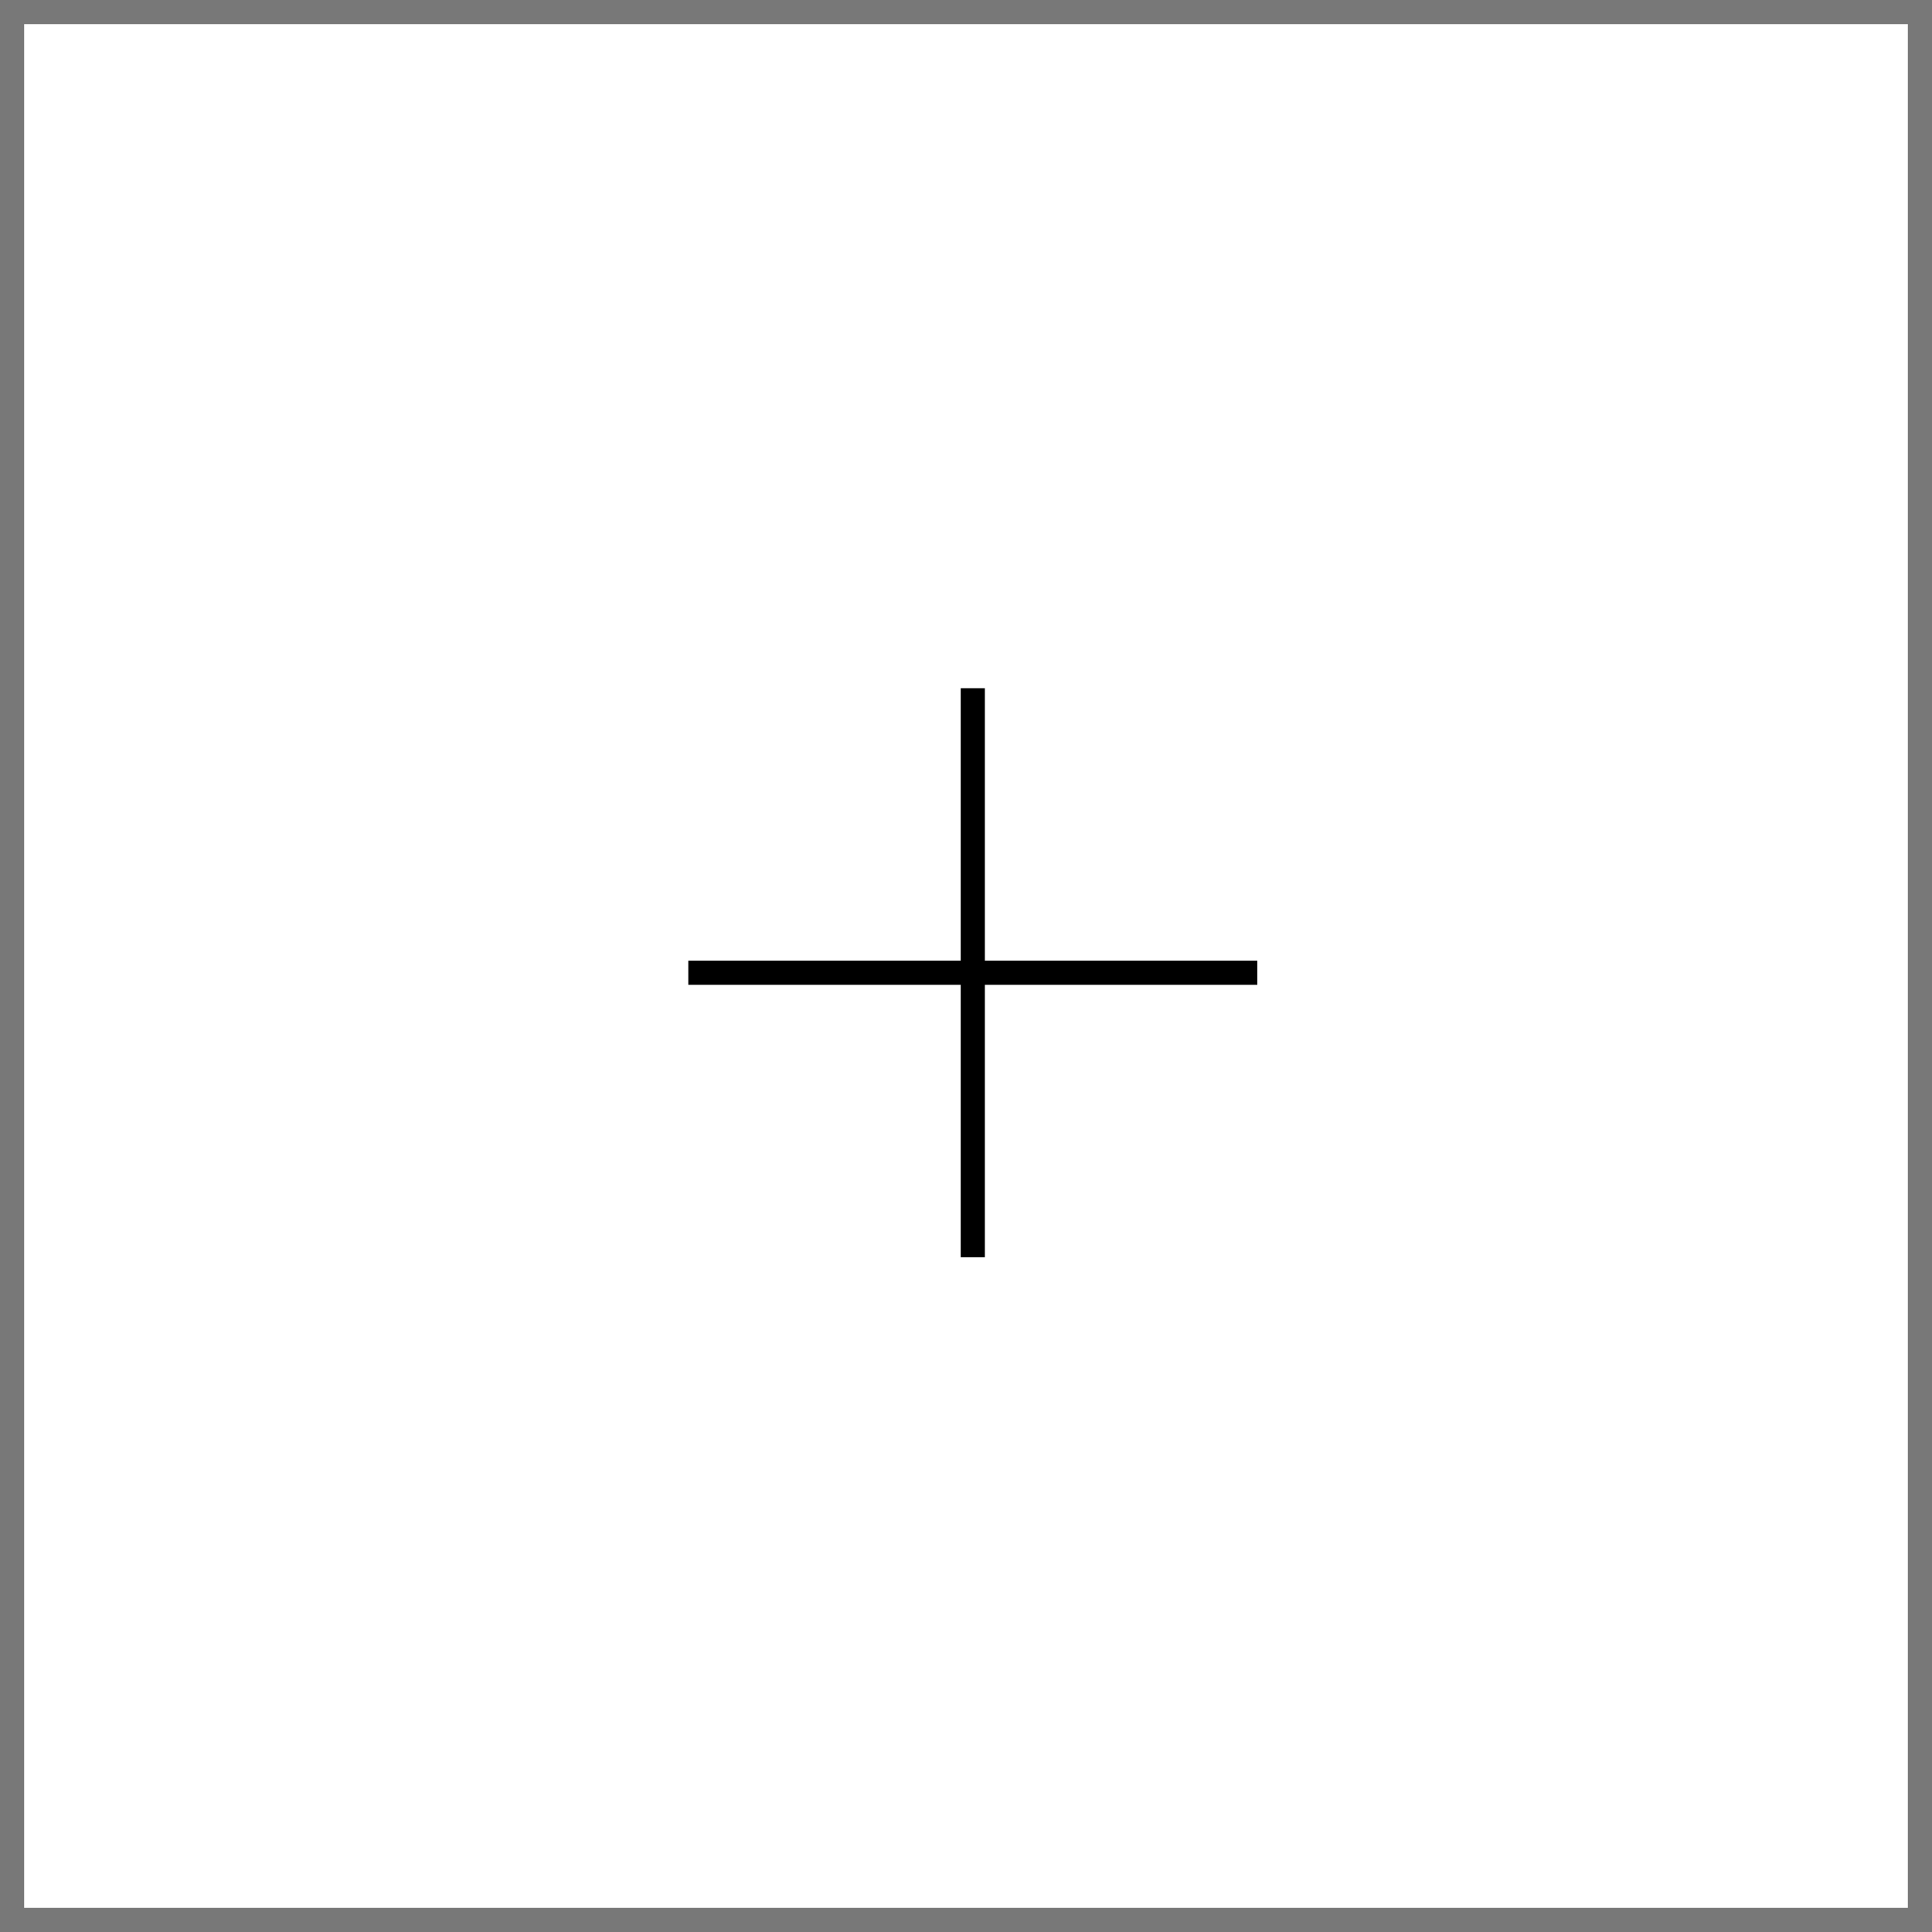 <svg xmlns="http://www.w3.org/2000/svg" width="80" height="80" viewBox="0 0 80 80">
  <defs>
    <style>
      .cls-1 {
        fill: #fff;
        stroke: #787878;
      }

      .cls-2, .cls-4 {
        fill: none;
      }

      .cls-2 {
        stroke: #000;
      }

      .cls-3 {
        stroke: none;
      }
    </style>
  </defs>
  <g id="그룹_29826" data-name="그룹 29826" transform="translate(-39 10)">
    <g id="사각형_848" data-name="사각형 848" class="cls-1" transform="translate(39 -10)">
      <rect class="cls-3" width="80" height="80"/>
      <rect class="cls-4" x="0.5" y="0.5" width="79" height="79"/>
    </g>
    <path id="패스_114" data-name="패스 114" class="cls-2" d="M-10147,9797h23.562" transform="translate(10214.501 -9766.721)"/>
    <path id="패스_115" data-name="패스 115" class="cls-2" d="M-10139,9812.563V9789" transform="translate(10218.281 -9770.503)"/>
  </g>
</svg>
